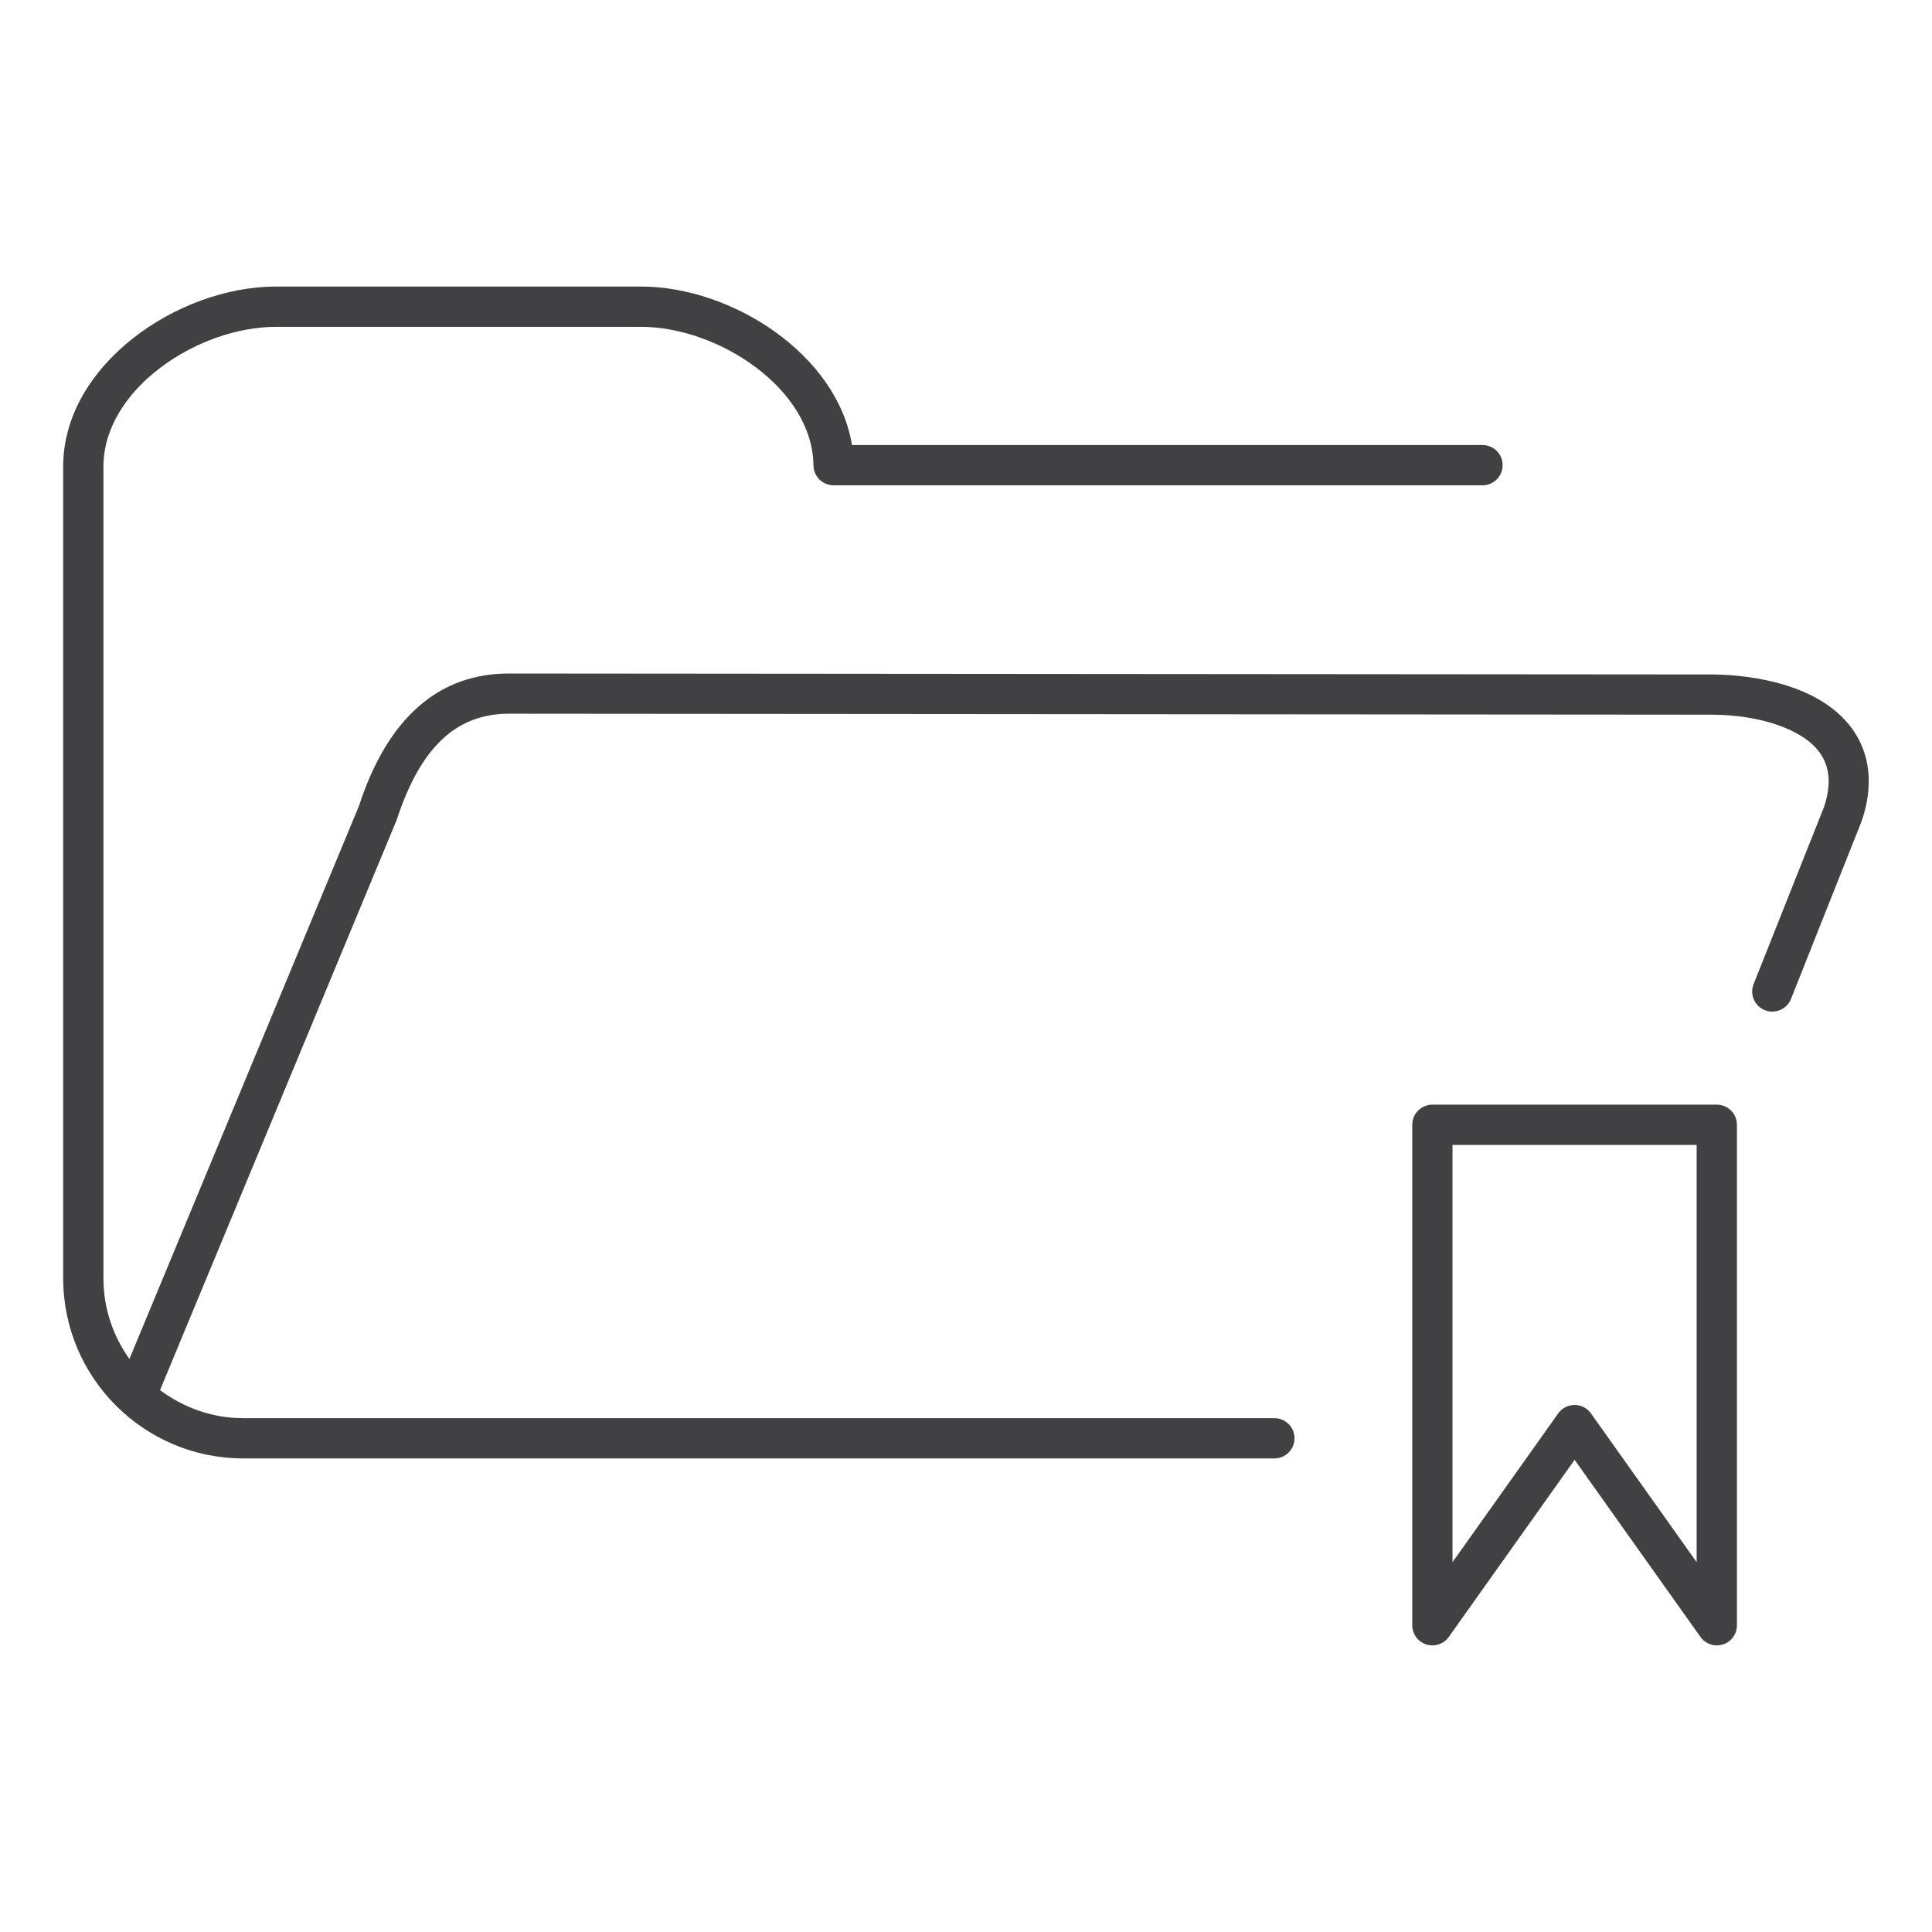 <?xml version="1.0" encoding="utf-8"?>
<!-- Generator: Adobe Illustrator 16.0.0, SVG Export Plug-In . SVG Version: 6.00 Build 0)  -->
<!DOCTYPE svg PUBLIC "-//W3C//DTD SVG 1.1//EN" "http://www.w3.org/Graphics/SVG/1.1/DTD/svg11.dtd">
<svg version="1.1" id="Layer_1" xmlns="http://www.w3.org/2000/svg" xmlns:xlink="http://www.w3.org/1999/xlink" x="0px" y="0px"
	 width="48px" height="48px" viewBox="0 0 48 48" enable-background="new 0 0 48 48" xml:space="preserve">
<g>
	<path fill="#414042" d="M46.023,18.115c-0.906-1.261-2.916-1.358-3.511-1.358l-29.867-0.024c-1.761,0-3.02,1.12-3.728,3.294
		L3.215,33.764c-0.403-0.566-0.645-1.255-0.645-2.002V11.59c0-1.922,2.346-3.47,4.289-3.47h9.064c1.924,0,4.265,1.536,4.287,3.443
		c0.003,0.273,0.227,0.494,0.5,0.494h16.123c0.276,0,0.5-0.224,0.5-0.5s-0.224-0.5-0.5-0.5H21.167
		c-0.366-2.253-2.985-3.938-5.244-3.938H6.859c-2.446,0-5.289,1.952-5.289,4.47v20.172c0,2.466,2.006,4.473,4.473,4.473h25.619
		c0.276,0,0.5-0.224,0.5-0.5s-0.224-0.5-0.5-0.5H6.042c-0.777,0-1.487-0.266-2.066-0.697l5.879-14.164
		c0.588-1.802,1.475-2.641,2.79-2.641l29.867,0.024c1.228,0,2.287,0.37,2.698,0.942c0.258,0.358,0.289,0.81,0.106,1.355
		l-1.748,4.396c-0.102,0.257,0.023,0.547,0.28,0.649c0.255,0.1,0.547-0.023,0.649-0.28l1.757-4.422
		C46.627,19.296,46.334,18.549,46.023,18.115z"/>
	<path fill="#414042" d="M42.653,27.445h-7.066c-0.276,0-0.5,0.224-0.5,0.5v12.434c0,0.218,0.141,0.41,0.348,0.477
		c0.21,0.065,0.435-0.01,0.56-0.187l3.126-4.4l3.126,4.4c0.095,0.134,0.248,0.21,0.407,0.21c0.051,0,0.102-0.008,0.152-0.023
		c0.207-0.066,0.348-0.259,0.348-0.477V27.945C43.153,27.669,42.93,27.445,42.653,27.445z M42.153,38.812l-2.626-3.696
		c-0.094-0.132-0.245-0.21-0.407-0.21s-0.313,0.078-0.407,0.21l-2.626,3.696V28.445h6.066V38.812z"/>
</g>
</svg>

